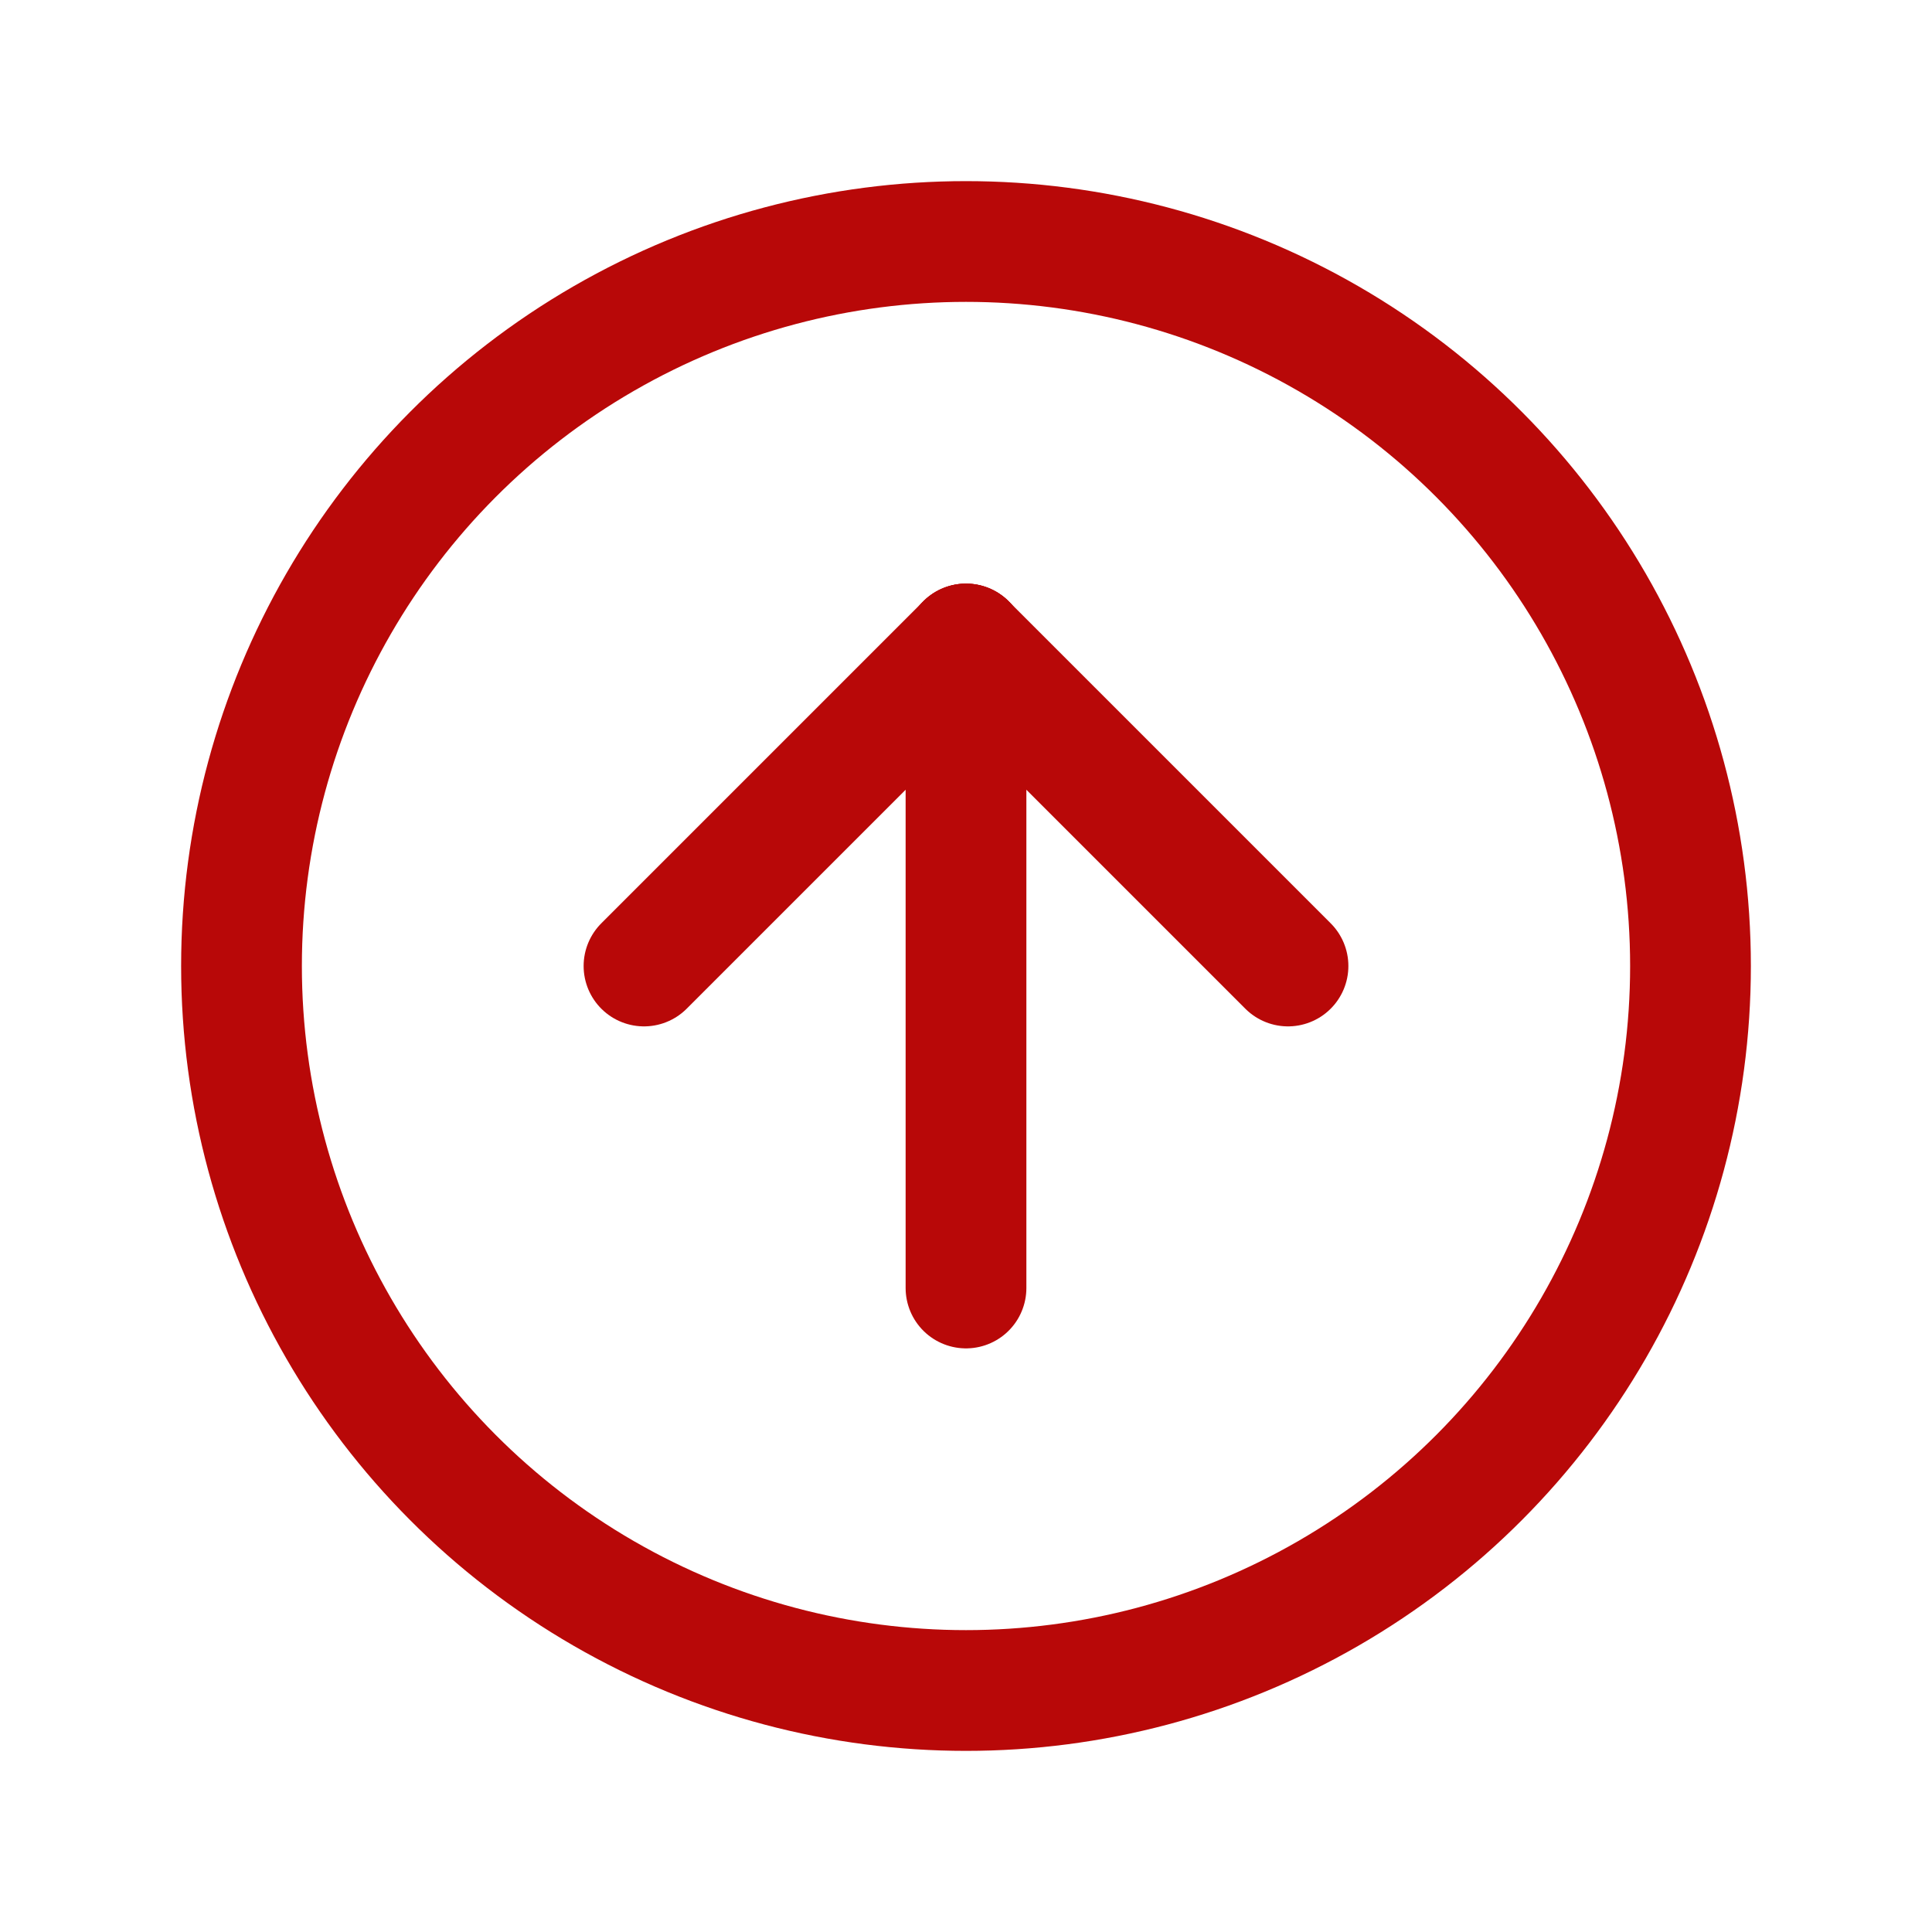 <svg xmlns="http://www.w3.org/2000/svg" class="icon icon-tabler icon-tabler-arrow-up-circle" width="44" height="44" viewBox="0 0 24 24" stroke-width="1.5" stroke="#b80808" fill="none" stroke-linecap="round" stroke-linejoin="round">
  <path stroke="none" d="M0 0h24v24H0z" fill="none"/>
  <circle cx="12" cy="12" r="9" />
  <line x1="12" y1="8" x2="8" y2="12" />
  <line x1="12" y1="8" x2="12" y2="16" />
  <line x1="16" y1="12" x2="12" y2="8" />
</svg>